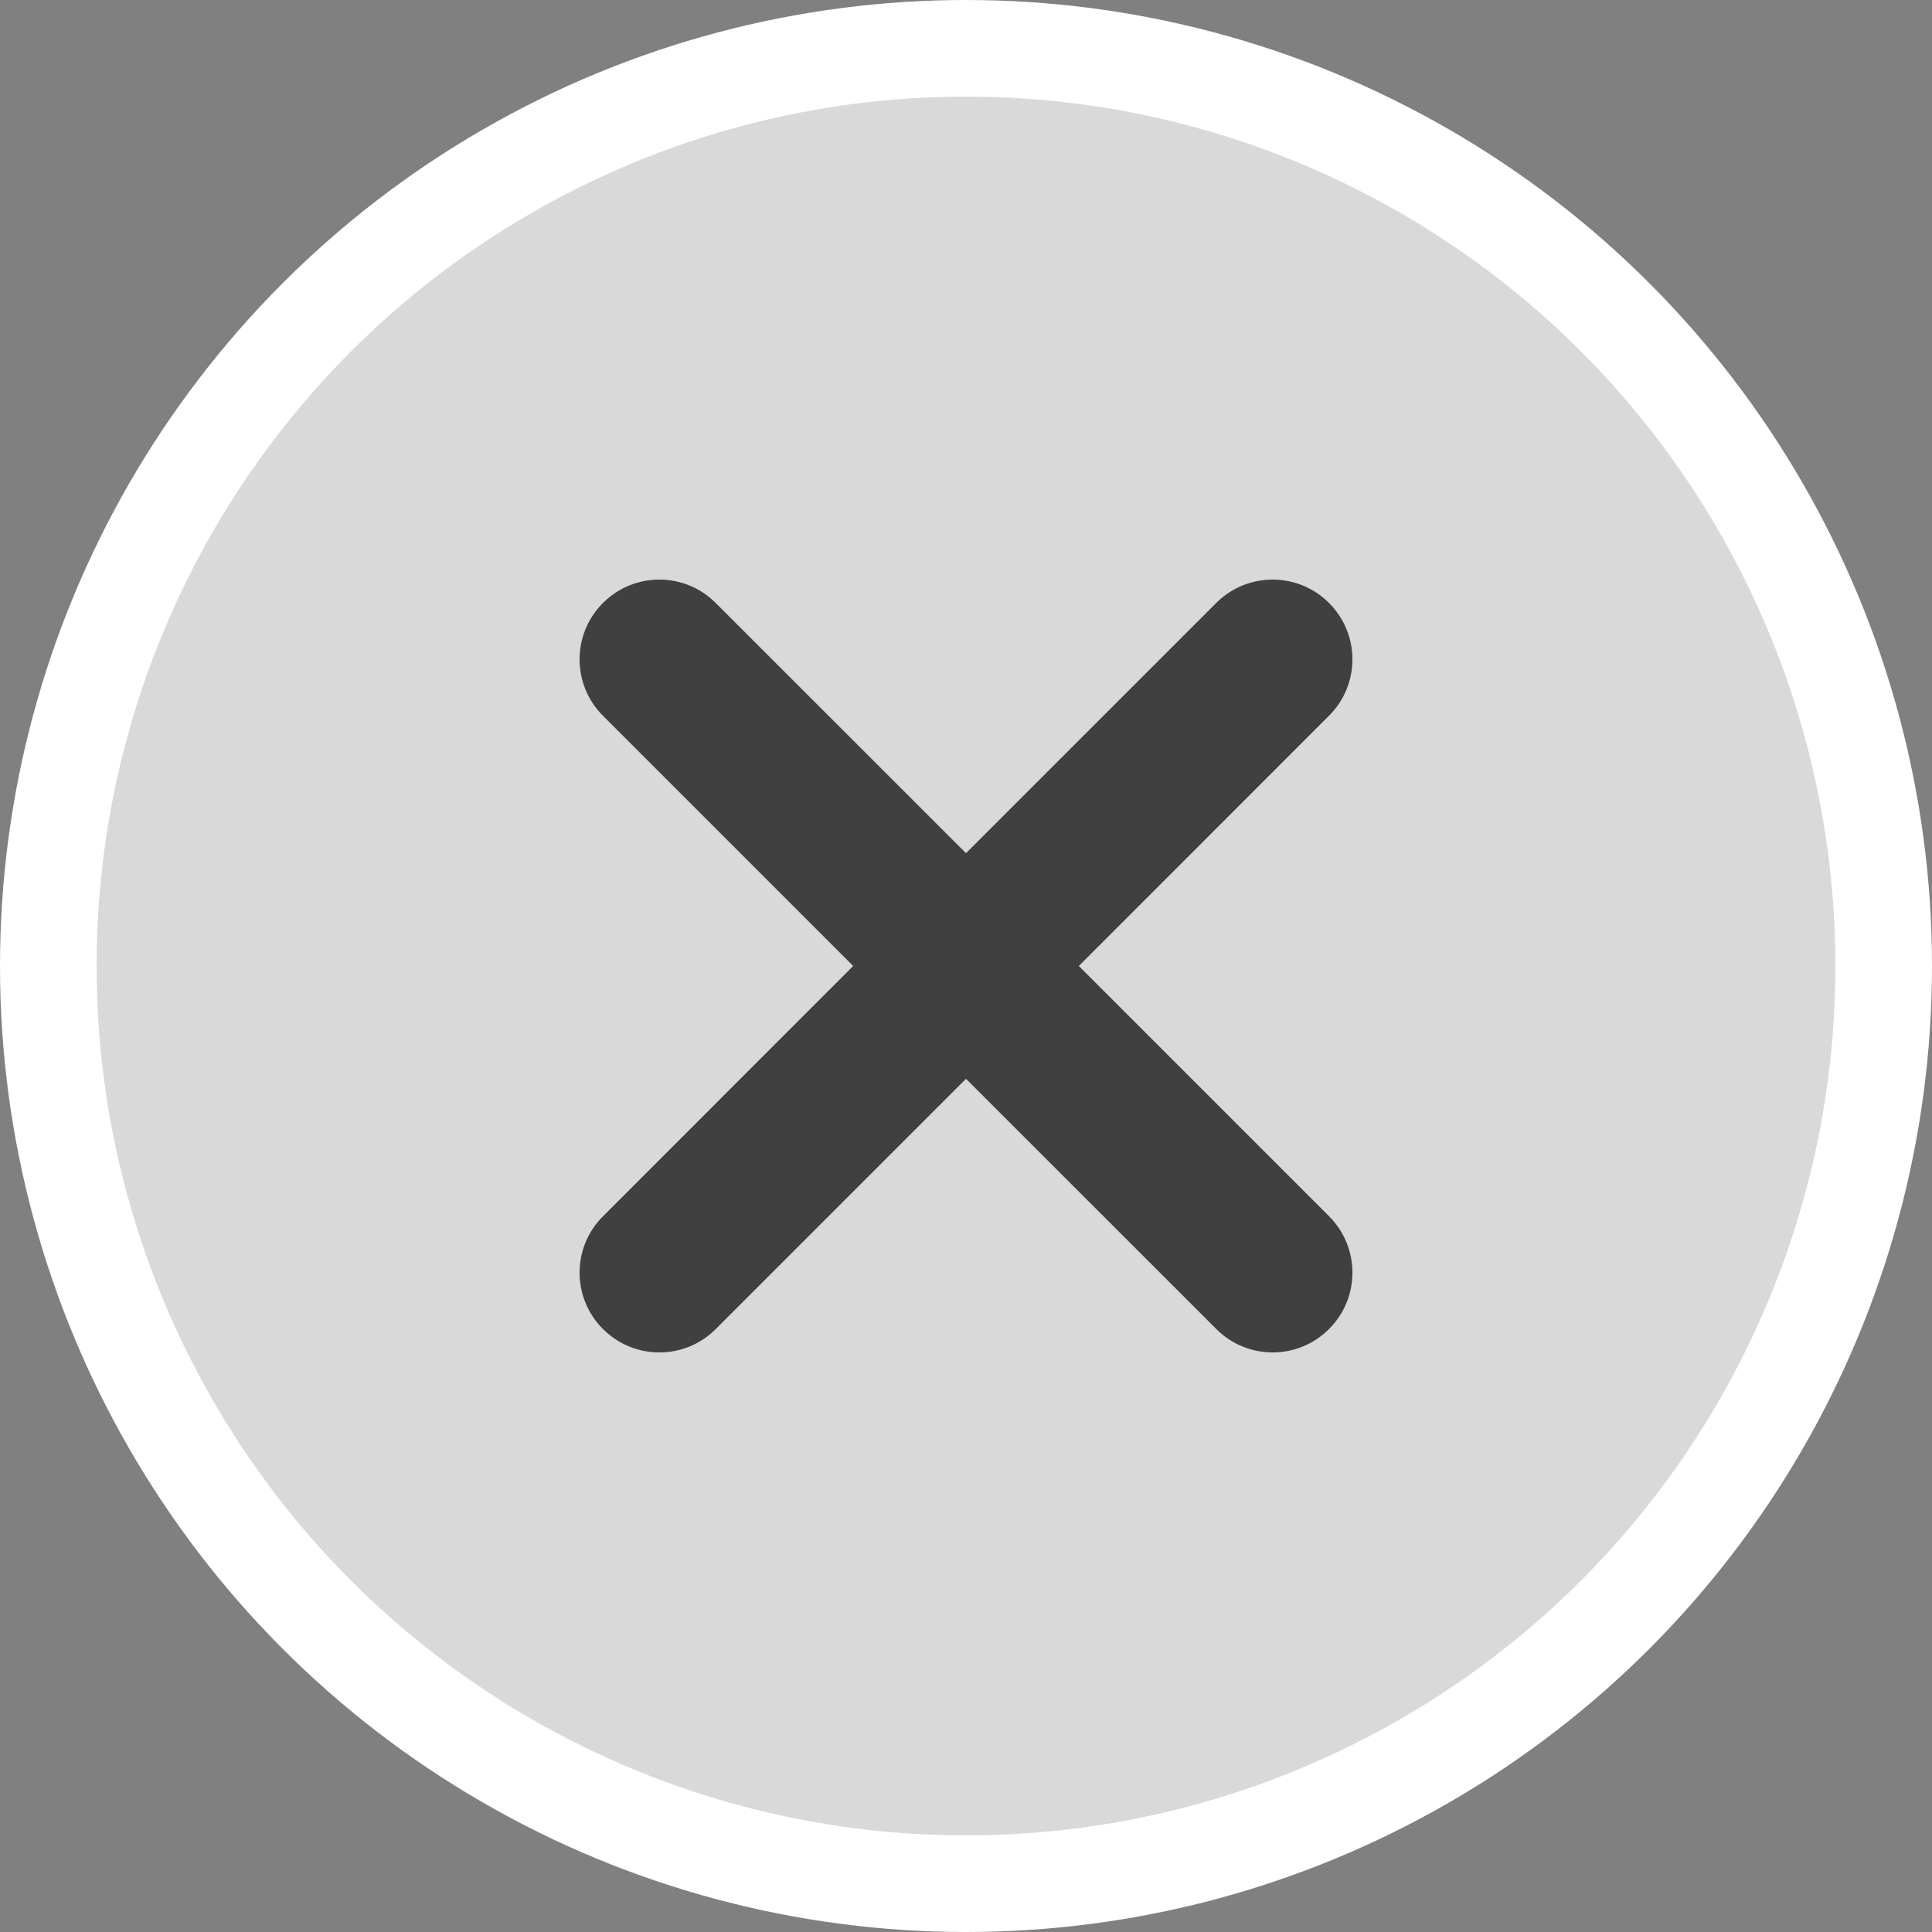 <svg xmlns="http://www.w3.org/2000/svg" xmlns:xlink="http://www.w3.org/1999/xlink" width="20" height="20" viewBox="0 0 20 20">
    <rect x="0" y="0" width="20" height="20" fill="#808080" stroke="none"/>
    <defs>
        <path id="9ev7rtebya" d="M13.758 6.242c.323.322.323.845 0 1.167L11.168 10l2.59 2.59c.323.323.323.846 0 1.168-.322.323-.845.323-1.167 0L10 11.168l-2.59 2.59c-.323.323-.846.323-1.168 0-.323-.322-.323-.845 0-1.167L8.832 10l-2.59-2.59c-.323-.323-.323-.846 0-1.168.322-.323.845-.323 1.167 0L10 8.832l2.59-2.59c.323-.323.846-.323 1.168 0z"/>
    </defs>
    <g fill="none" fill-rule="evenodd">
        <circle cx="10" cy="10" r="9.5" fill="#D9D9D9" stroke="#FFF"/>
        <use fill="#404040" xlink:href="#9ev7rtebya"/>
    </g>
</svg>
